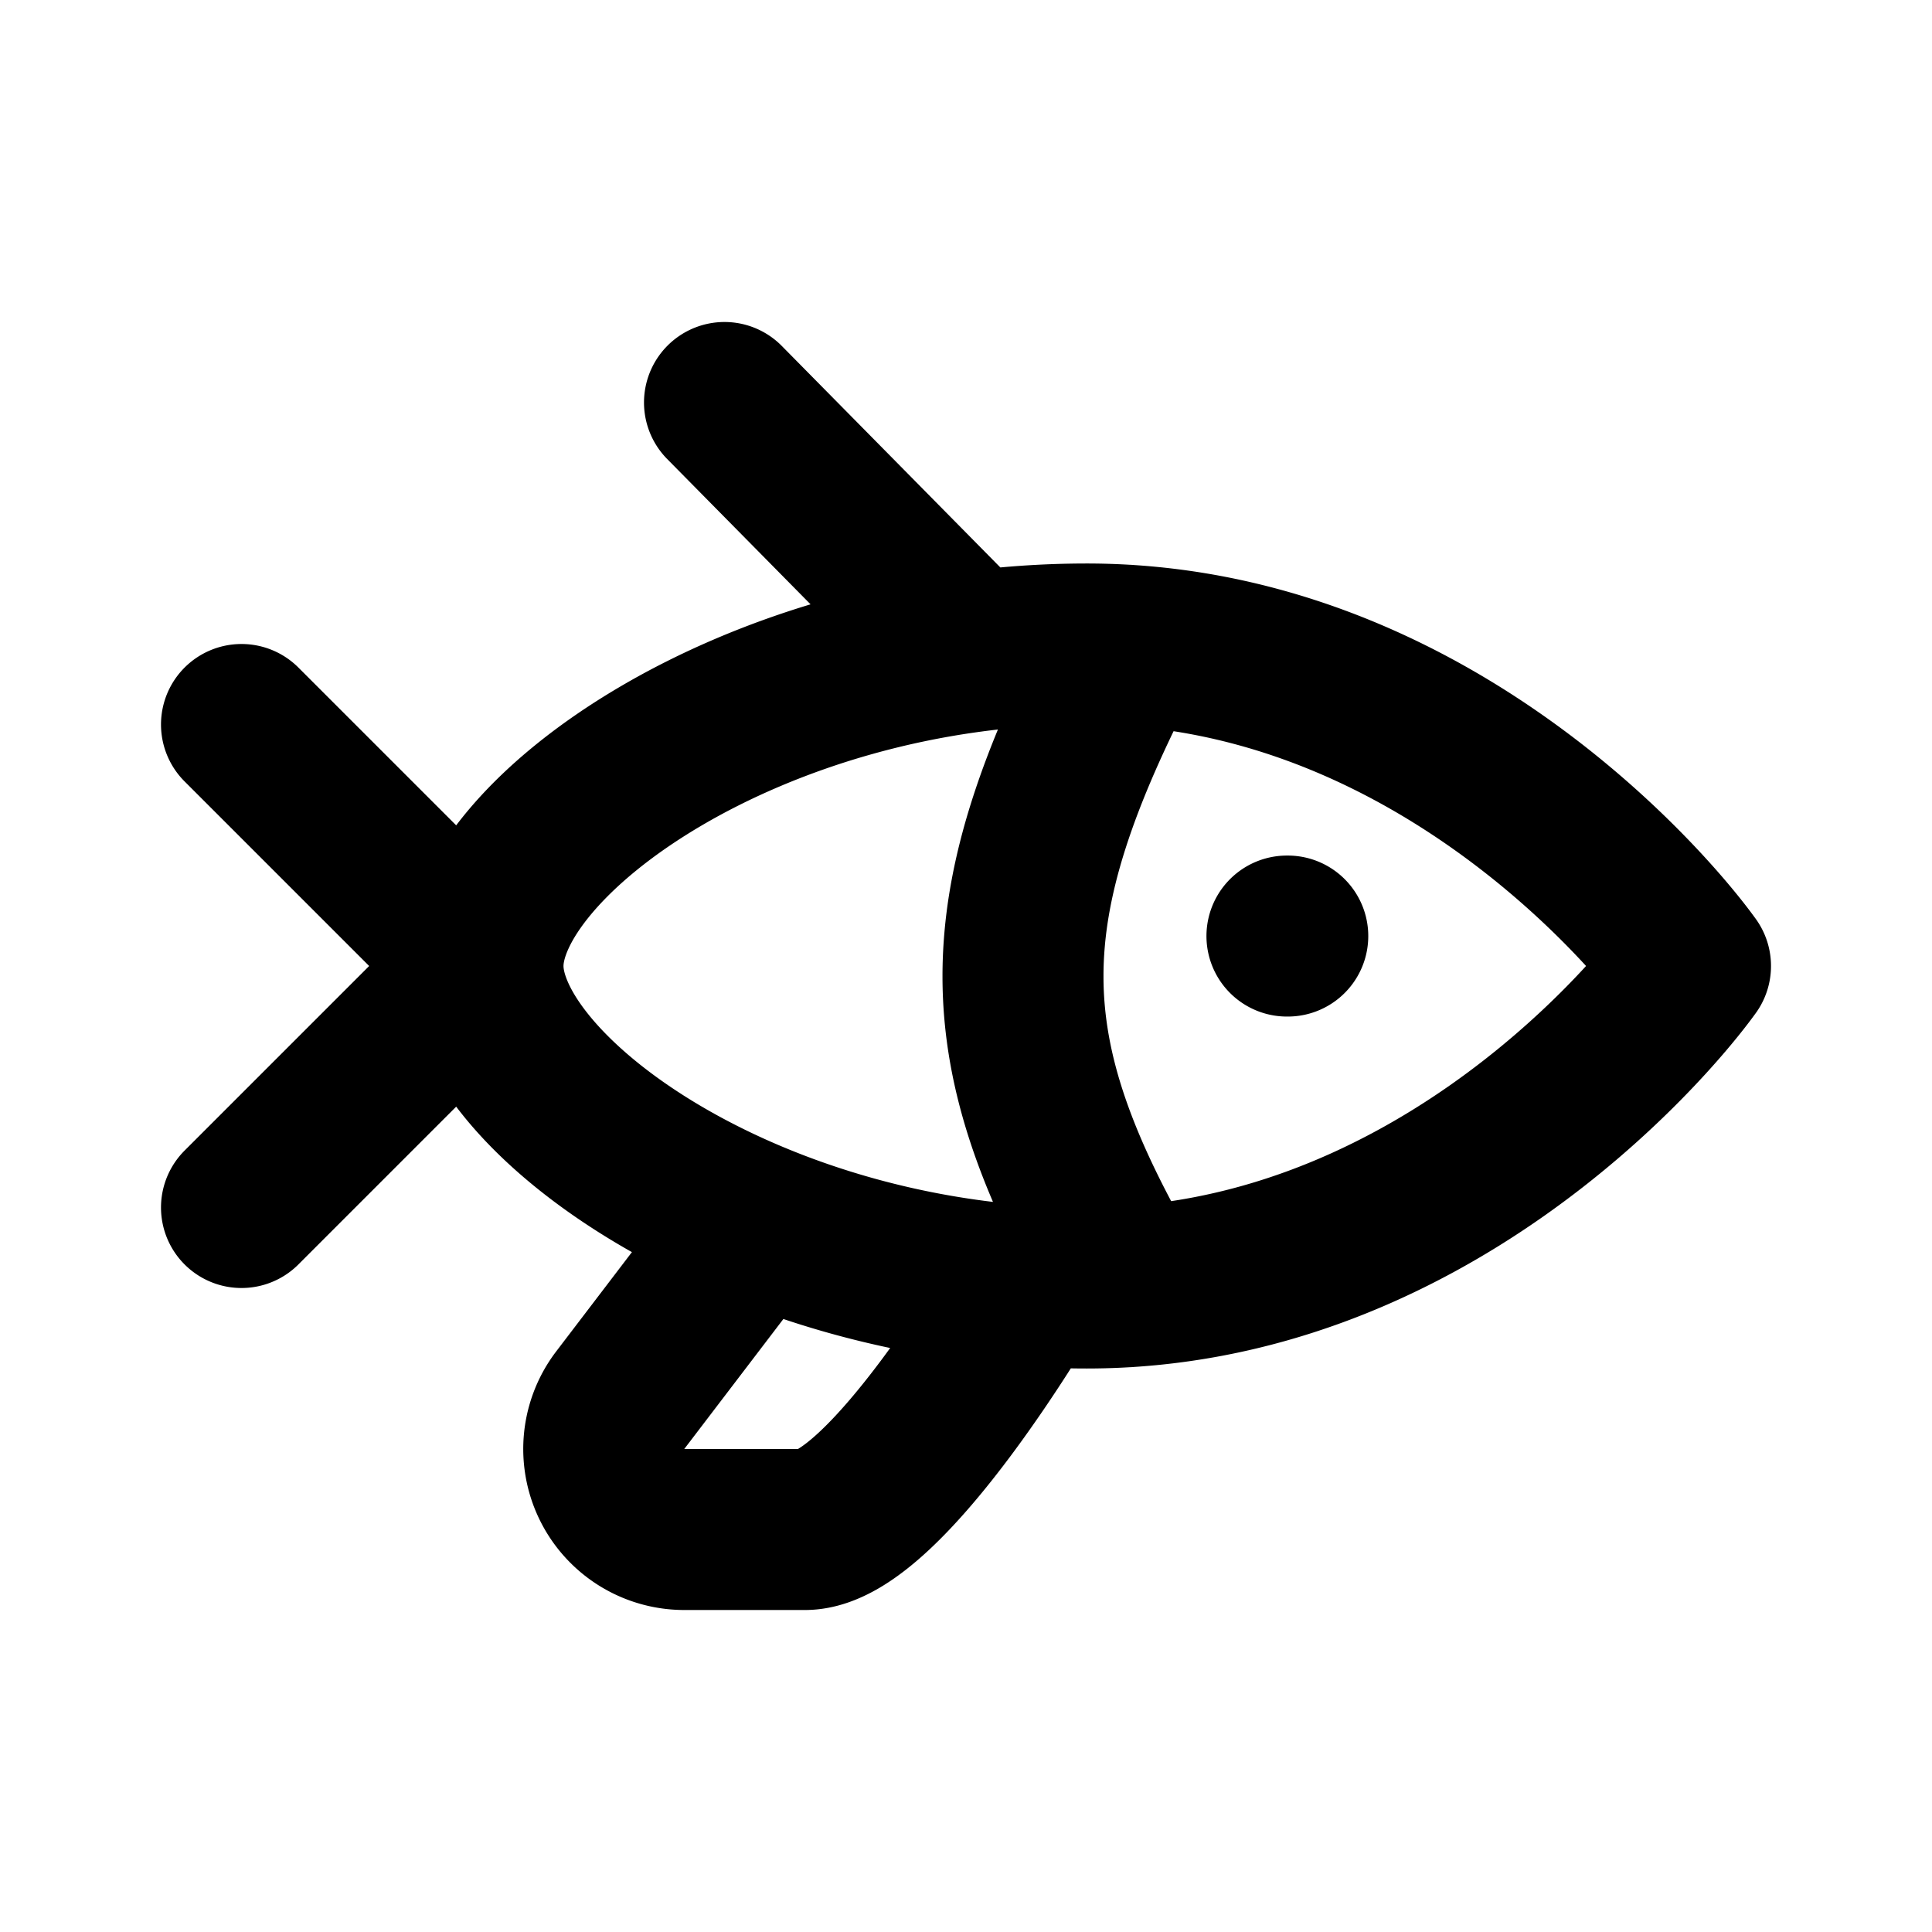 <svg xmlns="http://www.w3.org/2000/svg" xmlns:xlink="http://www.w3.org/1999/xlink" width="24" height="24" viewBox="0 0 24 24"><path fill="none" stroke="currentColor" stroke-linecap="round" stroke-linejoin="round" stroke-width="2" d="M6 12c0 1.6 3.358 4 7.5 4s6.923-3.2 7.5-4c-.577-.8-3.358-4-7.5-4S6 10.4 6 12m0 0L3 9m3 3l-3 3m12.987-3.372h.01m-2-3.613c-1.726 3.302-1.711 5.026-.001 7.97m-4.61-.796L7.7 17.4a1 1 0 0 0 .8 1.6H10c1 0 2.758-3.026 2.758-3.026M9 5l3.056 3.097"/></svg>